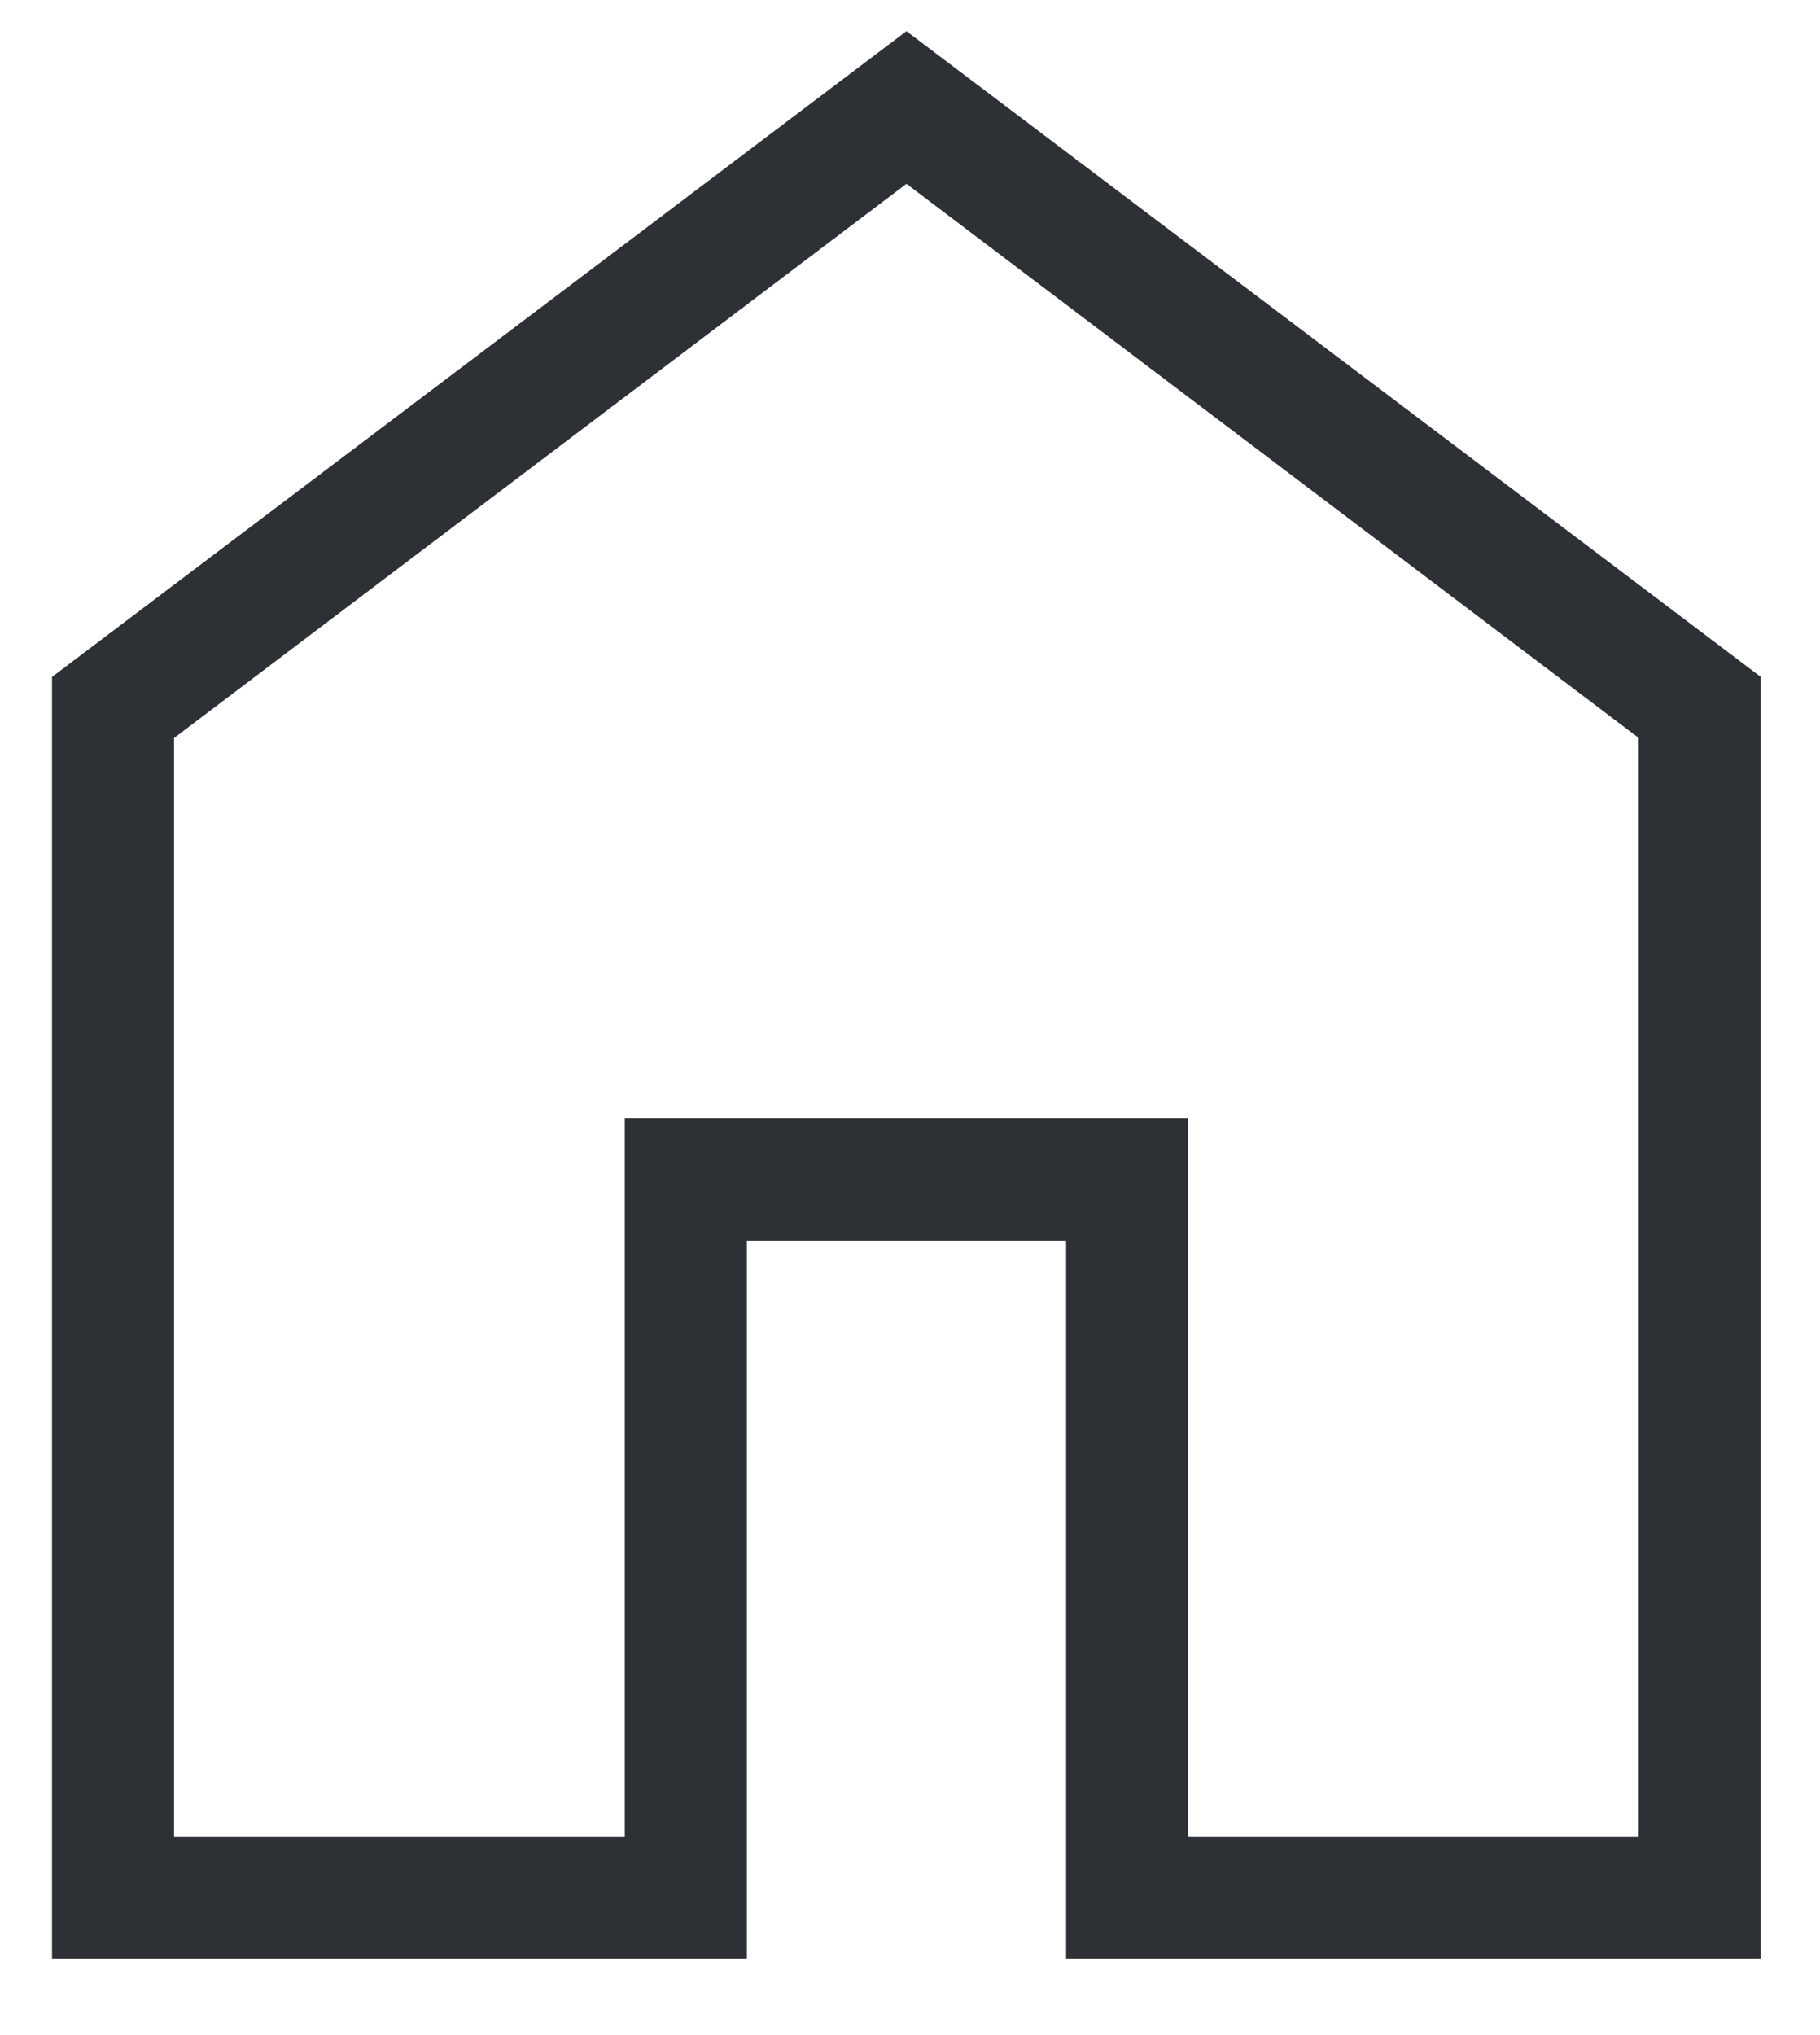 <svg width="17" height="19" viewBox="0 0 17 19" fill="none" xmlns="http://www.w3.org/2000/svg">
<path d="M1.626 17.151H5.836V10.442H11.098V17.151H15.307V6.89L8.467 1.716L1.626 6.89V17.151ZM0.486 18.291V6.32L8.467 0.291L16.447 6.32V18.291H9.958V11.582H6.976V18.291H0.486Z" fill="#2D3035"/>
</svg>
